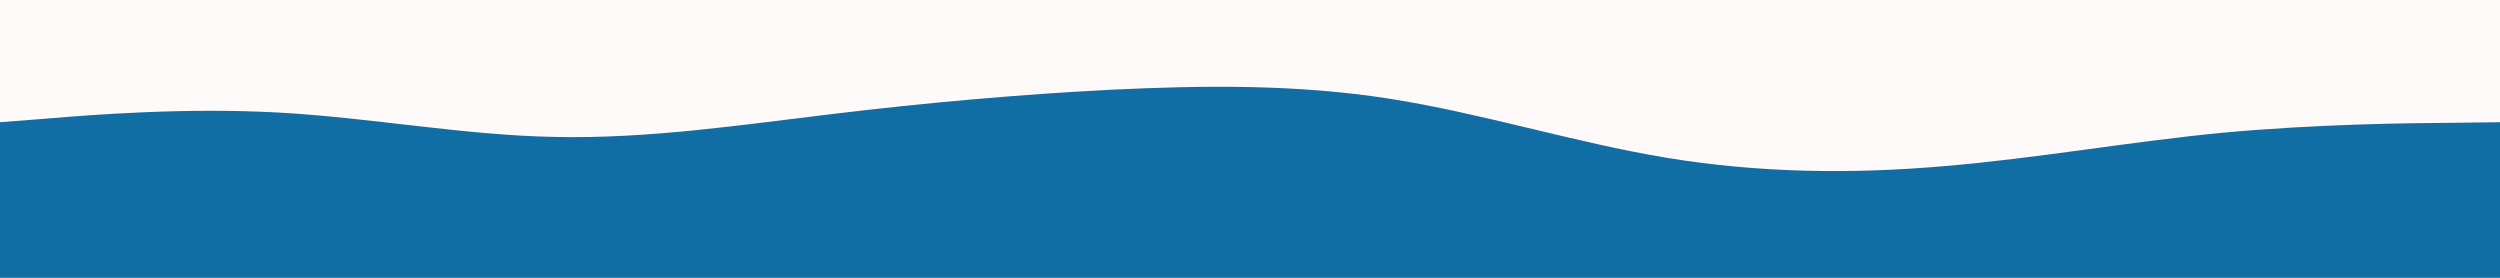 <svg id="visual" viewBox="0 0 900 100" width="900" height="100" xmlns="http://www.w3.org/2000/svg" xmlns:xlink="http://www.w3.org/1999/xlink" version="1.1"><rect x="0" y="0" width="900" height="100" fill="#fffafa"></rect><path d="M0 44L16.7 42.7C33.3 41.3 66.7 38.7 100 40.5C133.3 42.3 166.7 48.7 200 49.3C233.3 50 266.7 45 300 41C333.3 37 366.7 34 400 32.3C433.3 30.7 466.7 30.3 500 35.5C533.3 40.7 566.7 51.3 600 56.8C633.3 62.3 666.7 62.7 700 59.8C733.3 57 766.7 51 800 47.8C833.3 44.7 866.7 44.3 883.3 44.2L900 44L900 101L883.3 101C866.7 101 833.3 101 800 101C766.7 101 733.3 101 700 101C666.7 101 633.3 101 600 101C566.7 101 533.3 101 500 101C466.7 101 433.3 101 400 101C366.7 101 333.3 101 300 101C266.7 101 233.3 101 200 101C166.7 101 133.3 101 100 101C66.7 101 33.3 101 16.7 101L0 101Z" fill="#106ea5" stroke-linecap="round" stroke-linejoin="miter"></path></svg>
